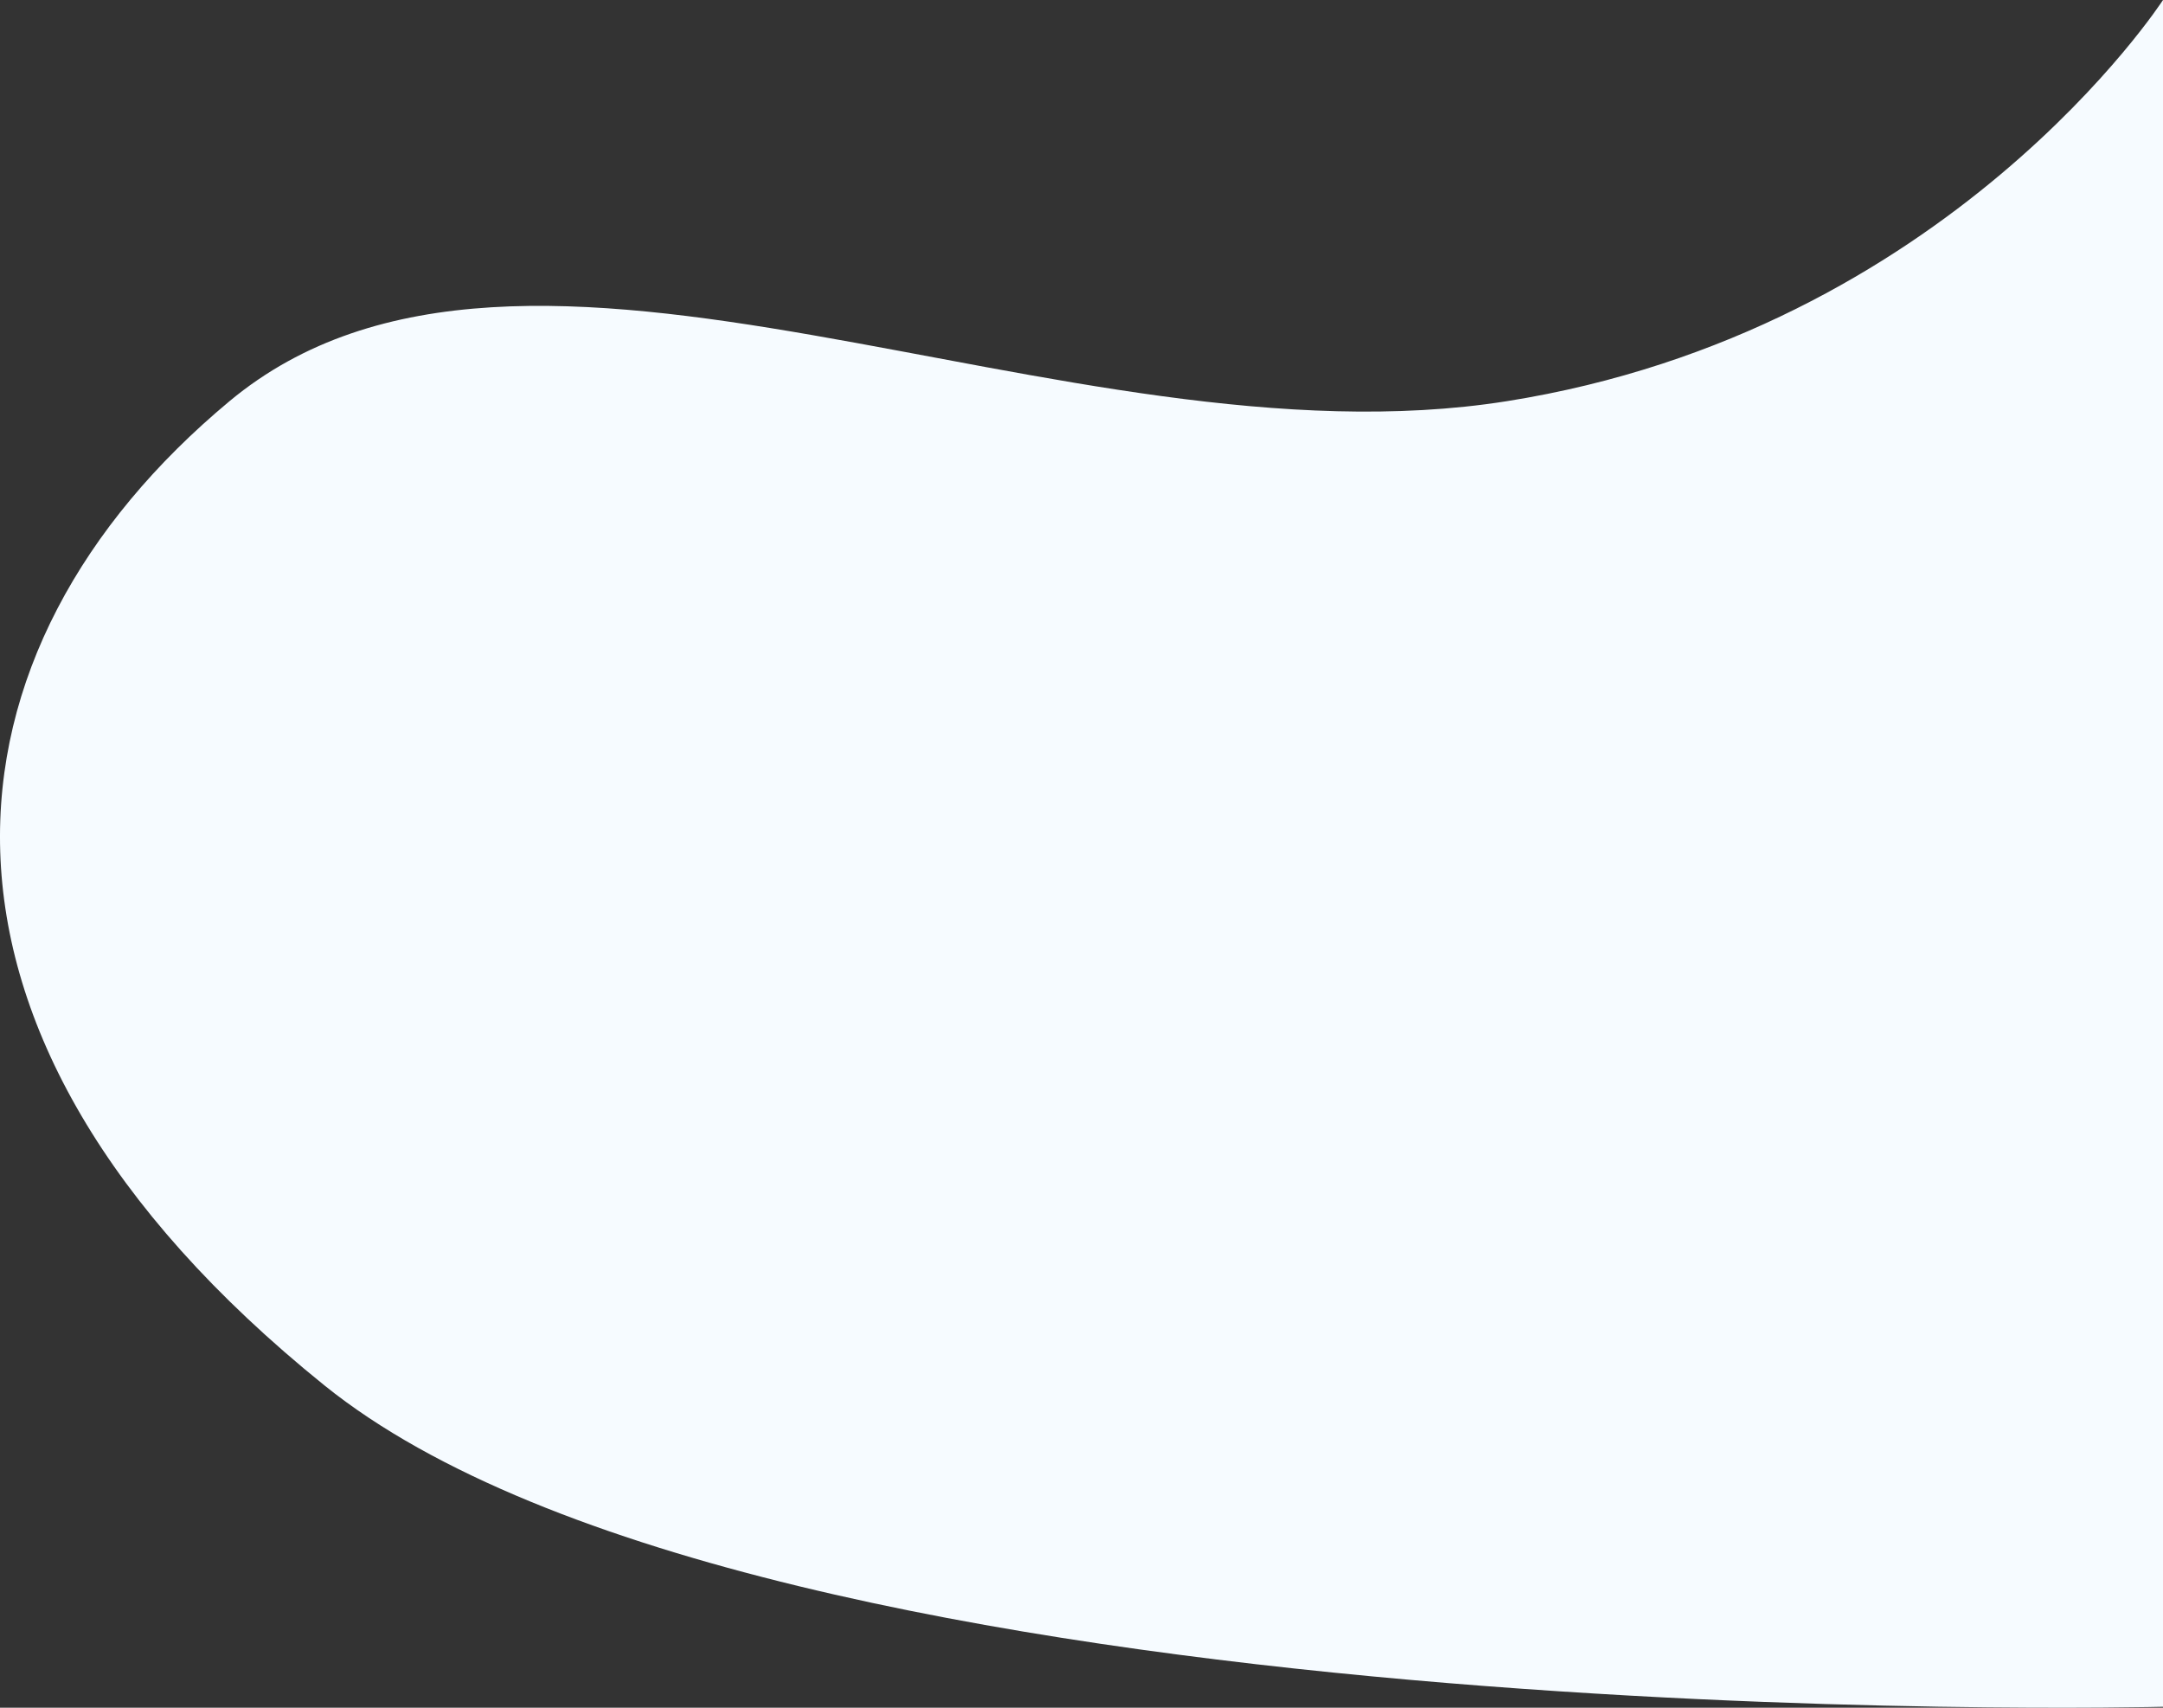<svg xmlns="http://www.w3.org/2000/svg" width="1366" height="1078.421" viewBox="0 0 1366 1078.421">
  <rect x="0" y="0" width="1366" height="1078.421" fill="#333333" stroke="none"/>
  <path id="page-partfolio" d="M1884.834,5931.322S1003,5953.583,723.689,5728.351s-246.592-466.1-59.948-621.473,527.217,44.22,806.524,0,414.569-253.37,414.569-253.37Z" transform="translate(-518.834 -4853.507)" fill="#f6fbff"/>
</svg>
